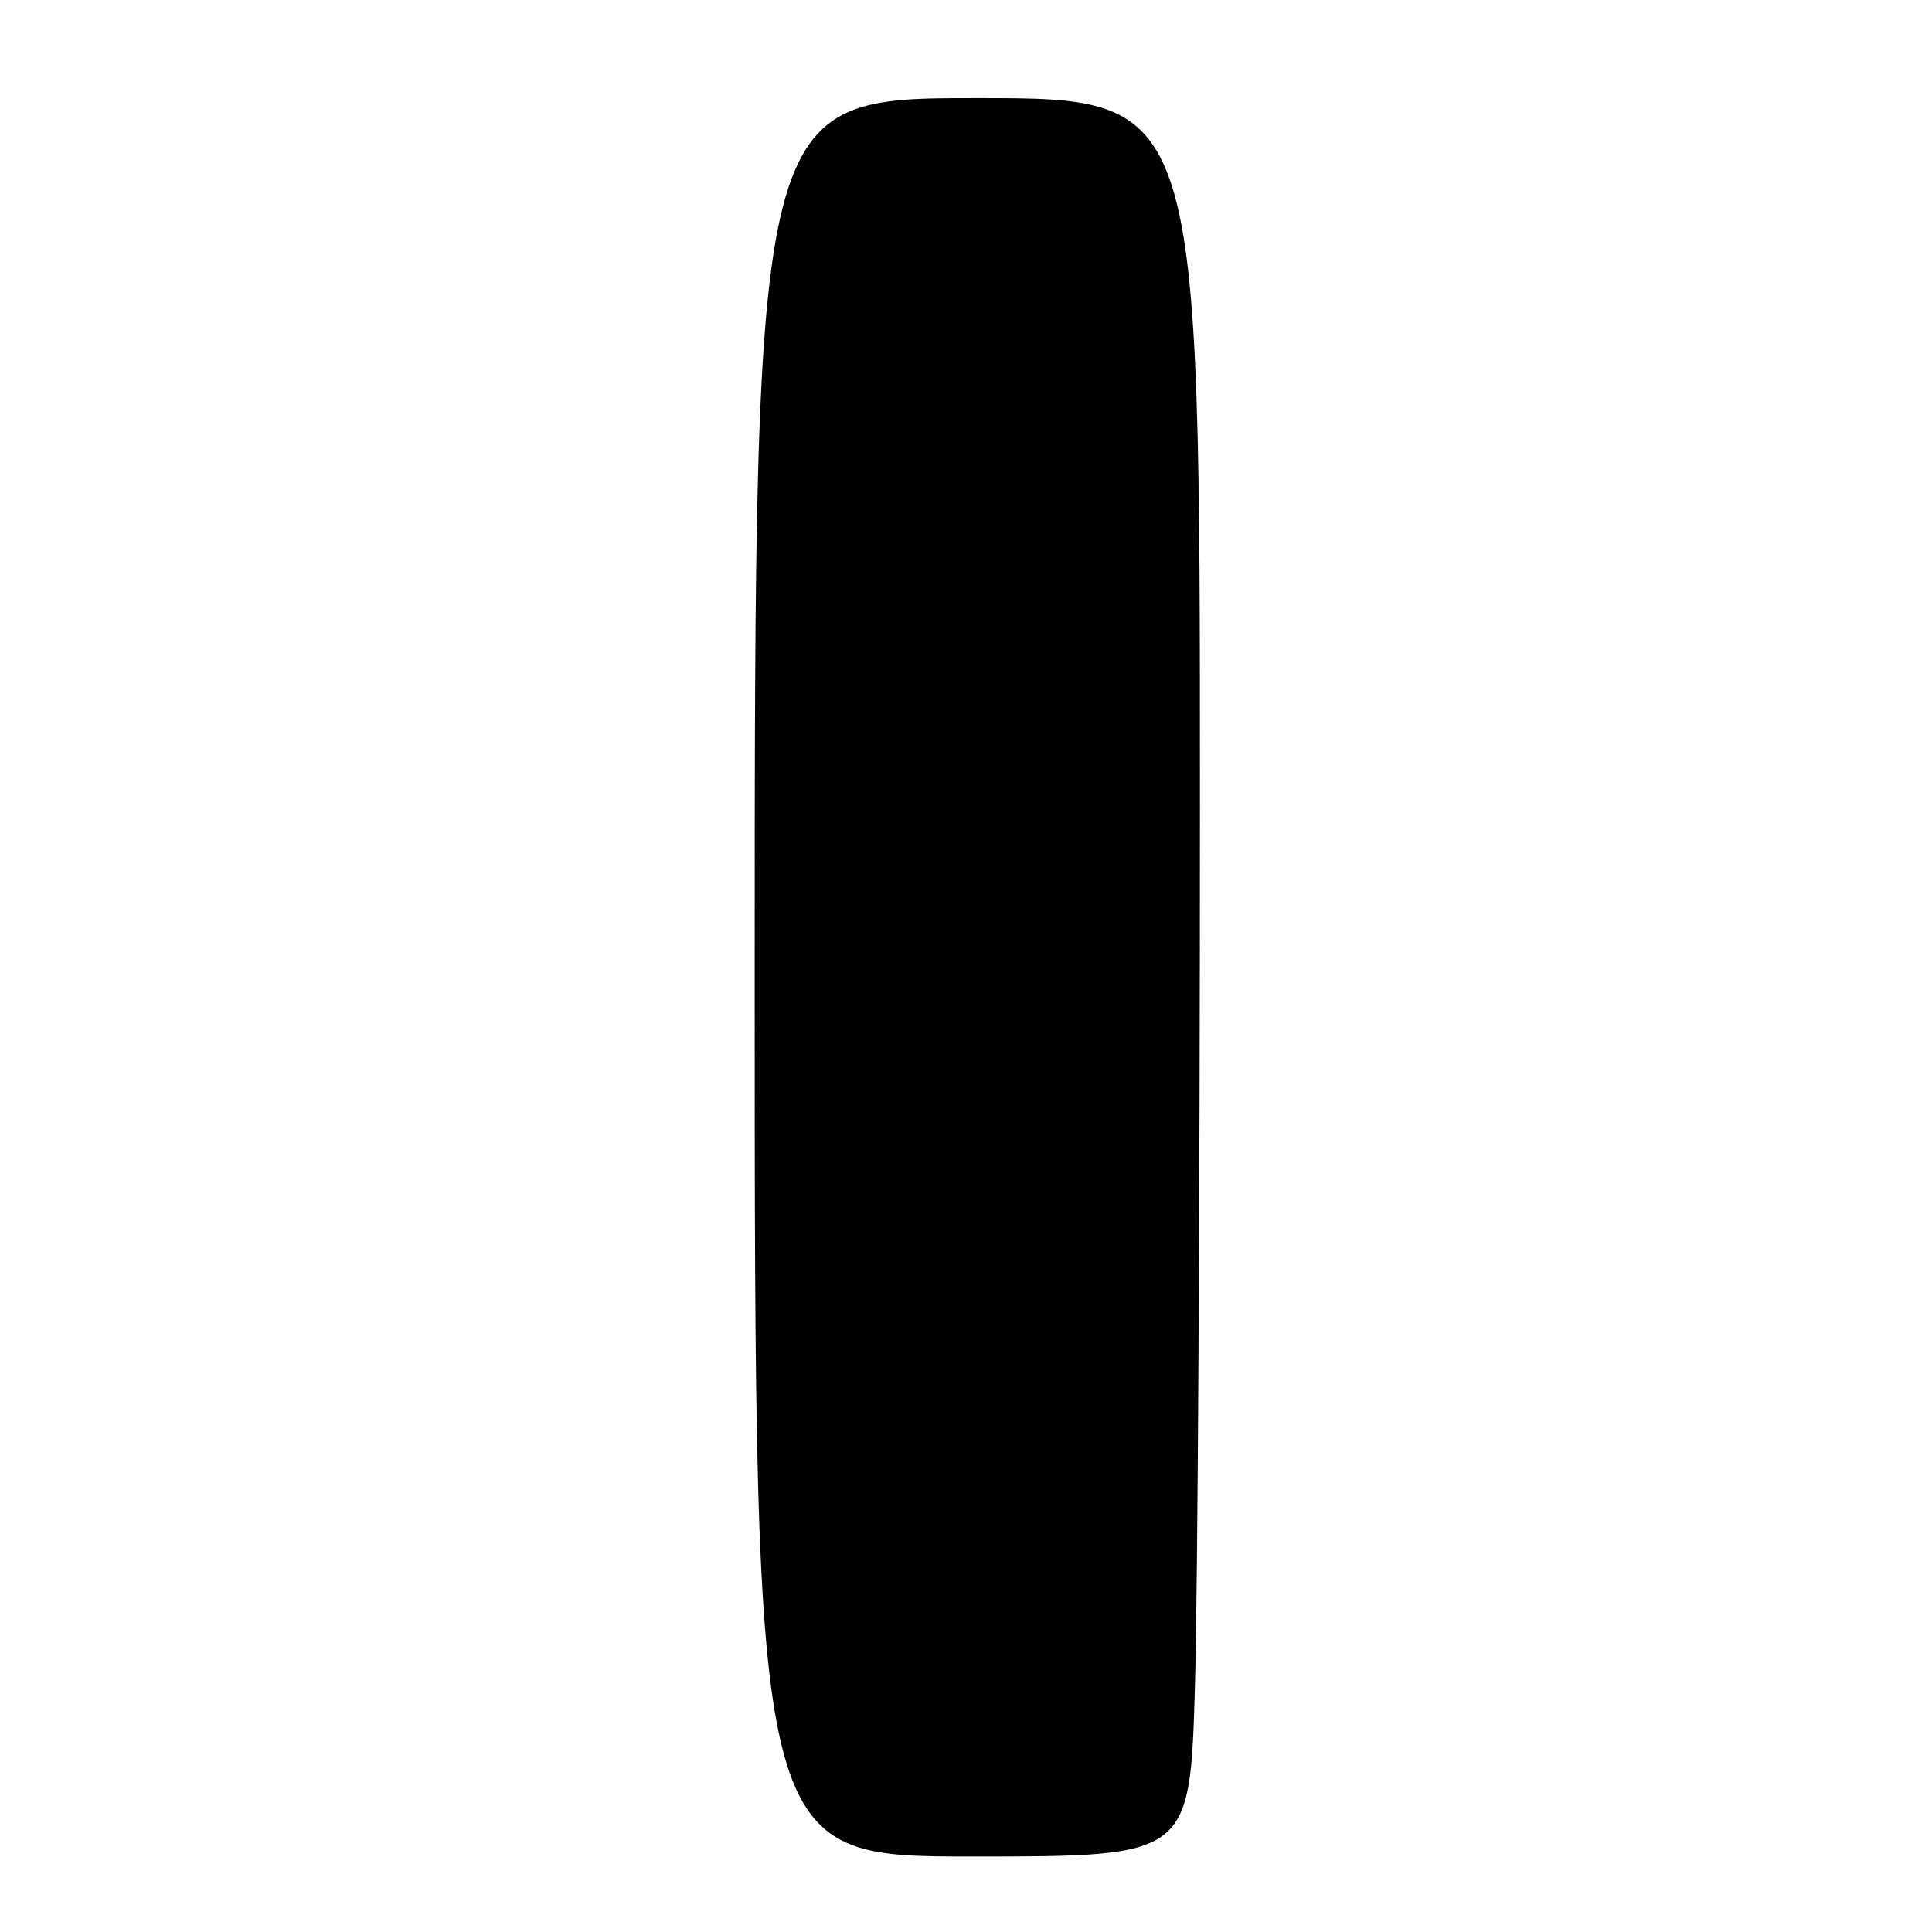 <?xml version="1.0" encoding="UTF-8" standalone="no"?>
<!DOCTYPE svg PUBLIC "-//W3C//DTD SVG 1.1//EN" "http://www.w3.org/Graphics/SVG/1.1/DTD/svg11.dtd" >
<svg xmlns="http://www.w3.org/2000/svg" xmlns:xlink="http://www.w3.org/1999/xlink" version="1.1" viewBox="0 0 256 256">
 <g >
 <path fill="currentColor"
d=" M 158.34 223.34 C 158.70 210.87 159.00 158.45 159.00 106.84 C 159.00 13.00 159.00 13.00 129.50 13.00 C 100.00 13.00 100.00 13.00 100.00 129.50 C 100.00 246.00 100.00 246.00 128.84 246.00 C 157.68 246.00 157.68 246.00 158.34 223.34 Z "/>
</g>
</svg>